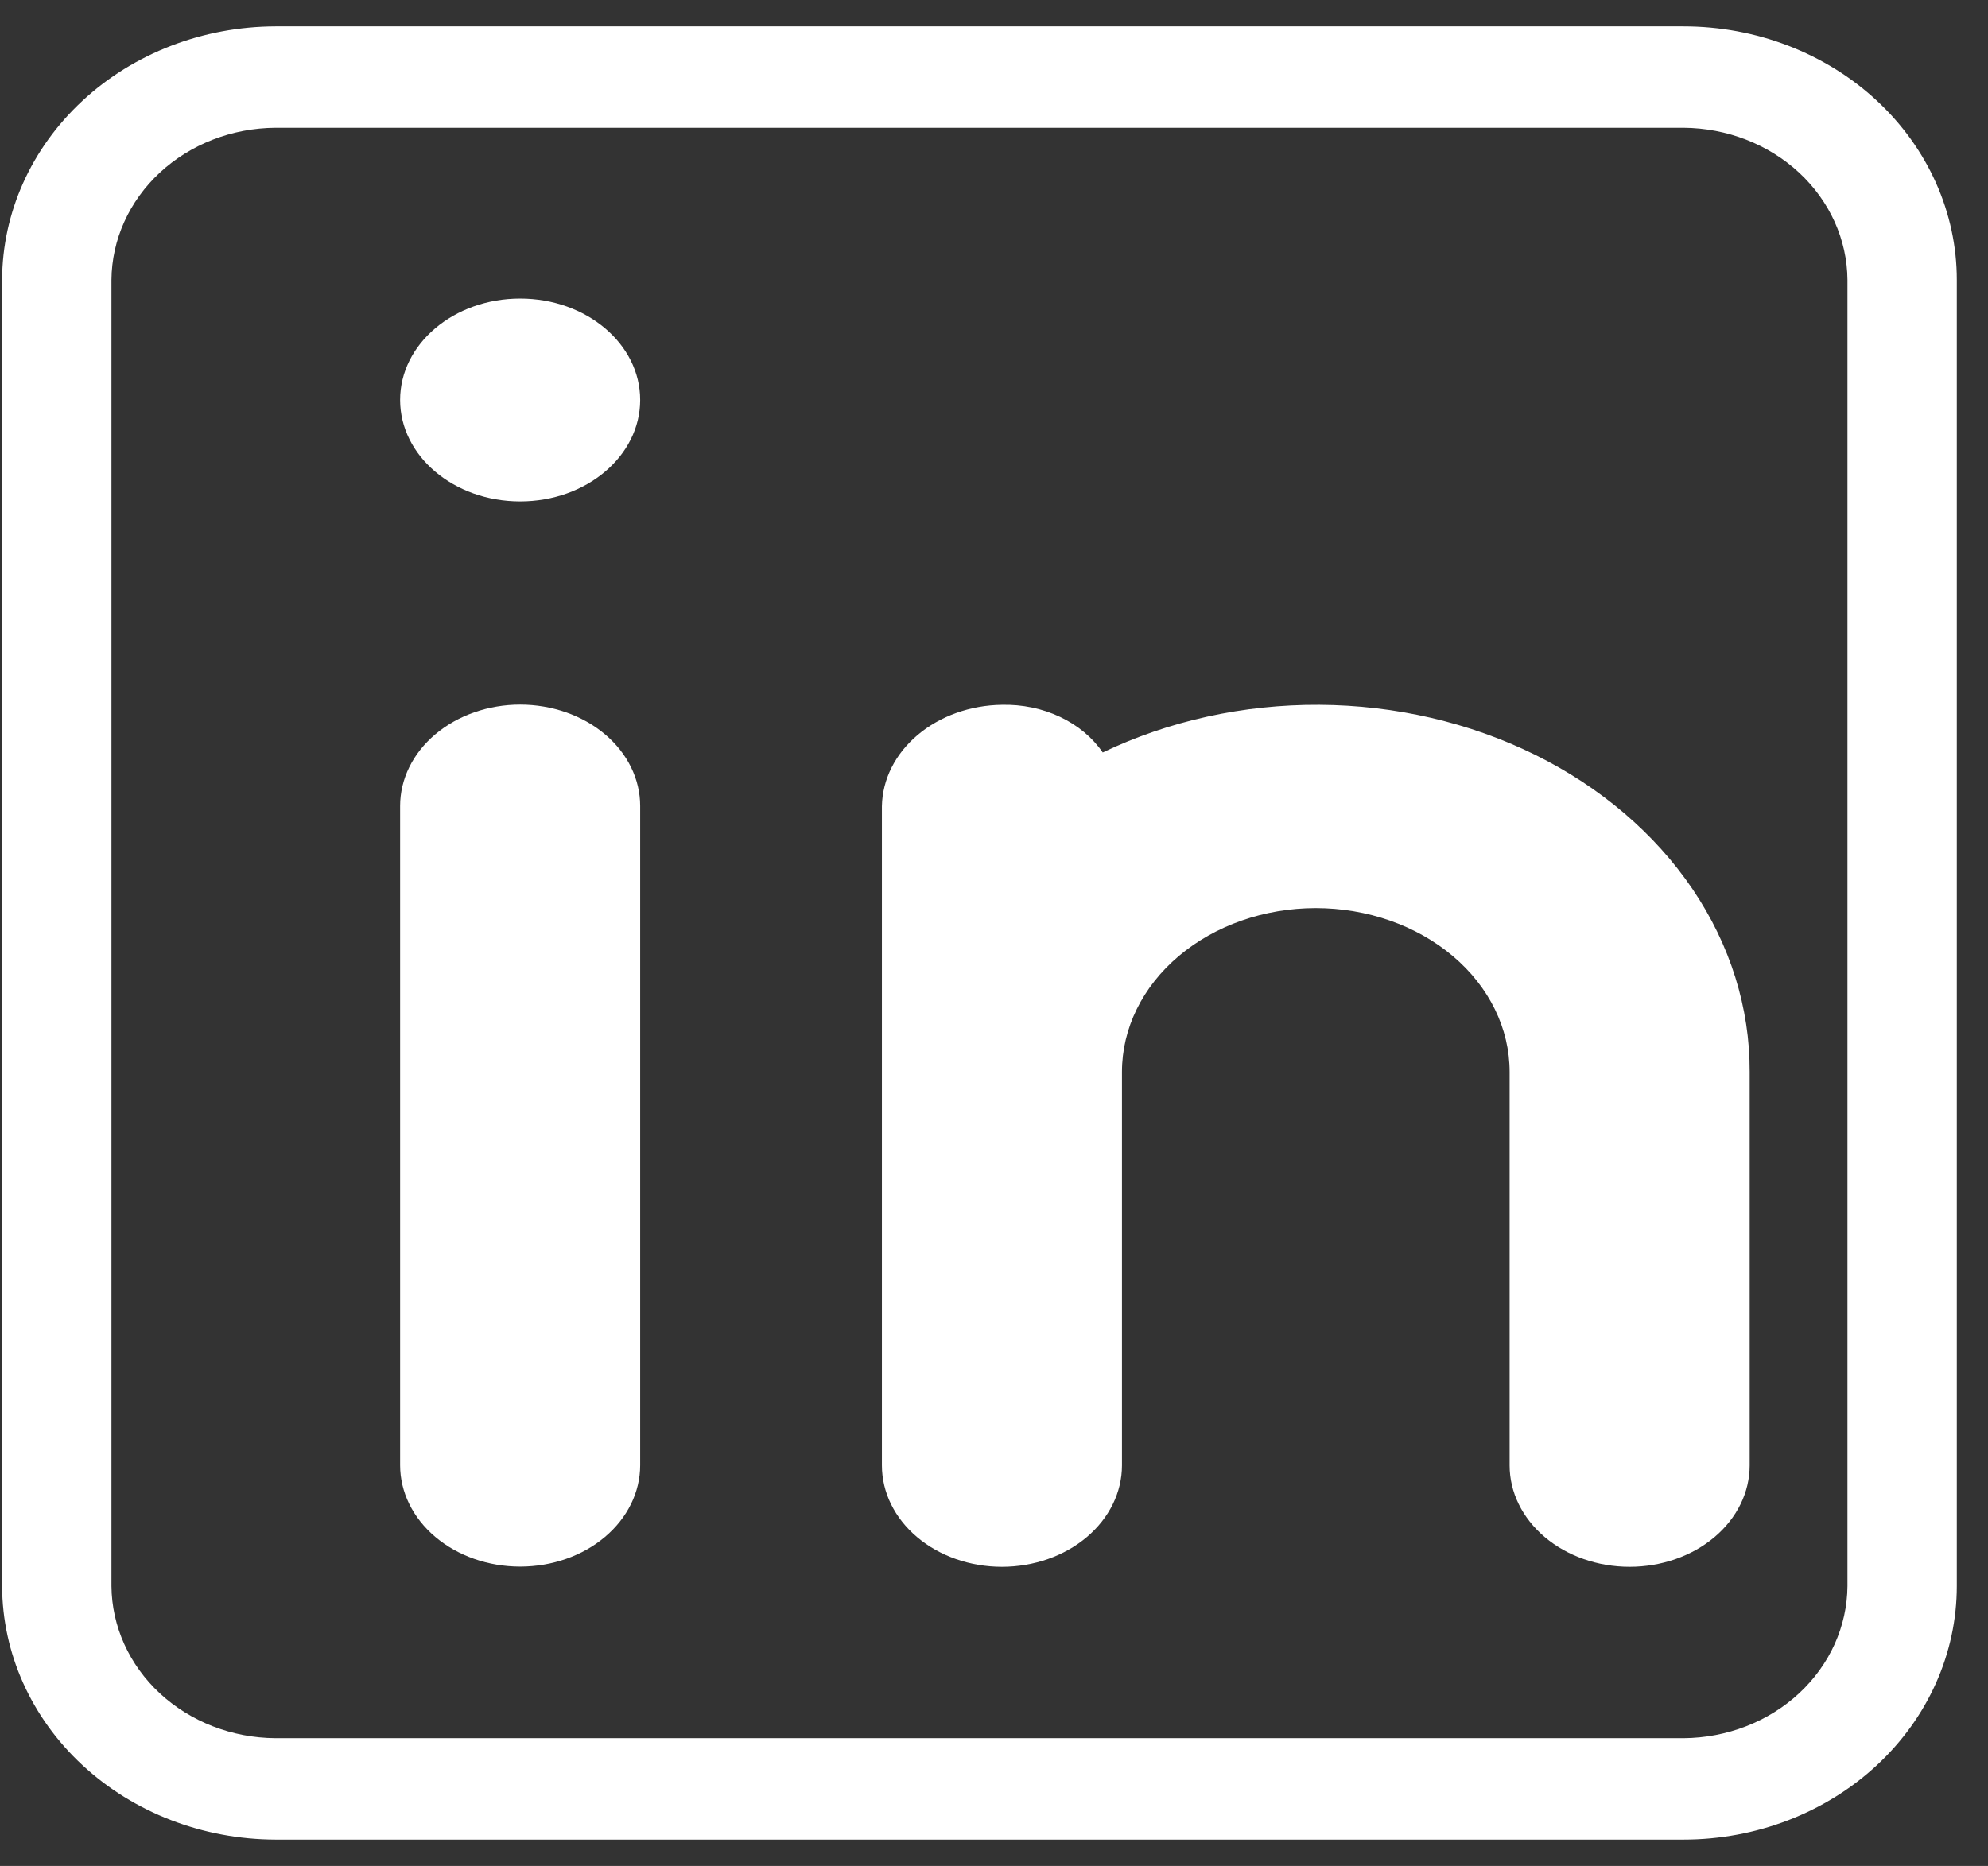 <svg width="49" height="46" viewBox="0 0 49 46" fill="none" xmlns="http://www.w3.org/2000/svg">
<rect x="0" y="0" width="49" height="46" fill="#333333" stroke="none"/>
<path d="M41.495 0.65H6.789C5.004 0.655 3.293 1.314 2.031 2.486C0.769 3.657 0.057 5.244 0.052 6.9V39.1C0.057 40.756 0.769 42.343 2.031 43.514C3.293 44.685 5.004 45.345 6.789 45.35H41.495C43.281 45.35 44.995 44.691 46.258 43.519C47.521 42.347 48.231 40.758 48.231 39.1V6.9C48.231 5.242 47.521 3.653 46.258 2.48C44.995 1.308 43.281 0.65 41.495 0.65ZM45.536 39.1C45.529 40.092 45.1 41.042 44.344 41.744C43.588 42.445 42.564 42.843 41.495 42.85H6.789C5.719 42.843 4.696 42.445 3.939 41.744C3.183 41.042 2.755 40.092 2.747 39.1V6.9C2.755 5.908 3.183 4.958 3.939 4.256C4.696 3.554 5.719 3.157 6.789 3.15H41.495C42.564 3.157 43.588 3.554 44.344 4.256C45.1 4.958 45.529 5.908 45.536 6.9V39.1Z" fill="white"/>
<path d="M9.862 19.87C9.862 19.207 10.174 18.571 10.729 18.102C11.284 17.634 12.036 17.37 12.821 17.37C13.605 17.37 14.358 17.634 14.912 18.102C15.467 18.571 15.779 19.207 15.779 19.87V36.12C15.779 36.783 15.467 37.419 14.912 37.888C14.358 38.357 13.605 38.62 12.821 38.62C12.036 38.62 11.284 38.357 10.729 37.888C10.174 37.419 9.862 36.783 9.862 36.12V19.87Z" fill="white"/>
<path d="M12.821 12.36C14.454 12.36 15.779 11.241 15.779 9.86C15.779 8.479 14.454 7.36 12.821 7.36C11.187 7.36 9.862 8.479 9.862 9.86C9.862 11.241 11.187 12.36 12.821 12.36Z" fill="white"/>
<path d="M43.126 26.425V36.125C43.126 36.788 42.814 37.424 42.259 37.893C41.705 38.361 40.952 38.625 40.167 38.625C39.383 38.625 38.63 38.361 38.076 37.893C37.521 37.424 37.209 36.788 37.209 36.125V26.425C37.209 25.354 36.706 24.327 35.81 23.57C34.914 22.813 33.699 22.387 32.431 22.387C31.164 22.387 29.949 22.813 29.053 23.57C28.157 24.327 27.654 25.354 27.654 26.425V36.125C27.654 36.788 27.342 37.424 26.787 37.893C26.233 38.361 25.48 38.625 24.695 38.625C23.911 38.625 23.158 38.361 22.604 37.893C22.049 37.424 21.737 36.788 21.737 36.125V19.875C21.749 19.215 22.065 18.585 22.617 18.119C23.169 17.652 23.915 17.385 24.695 17.375C25.197 17.363 25.692 17.466 26.129 17.673C26.567 17.88 26.93 18.183 27.18 18.55C28.807 17.77 30.647 17.365 32.517 17.375C34.388 17.385 36.222 17.81 37.836 18.607C39.451 19.405 40.789 20.547 41.718 21.919C42.646 23.291 43.132 24.845 43.126 26.425Z" fill="white"/>
</svg>

